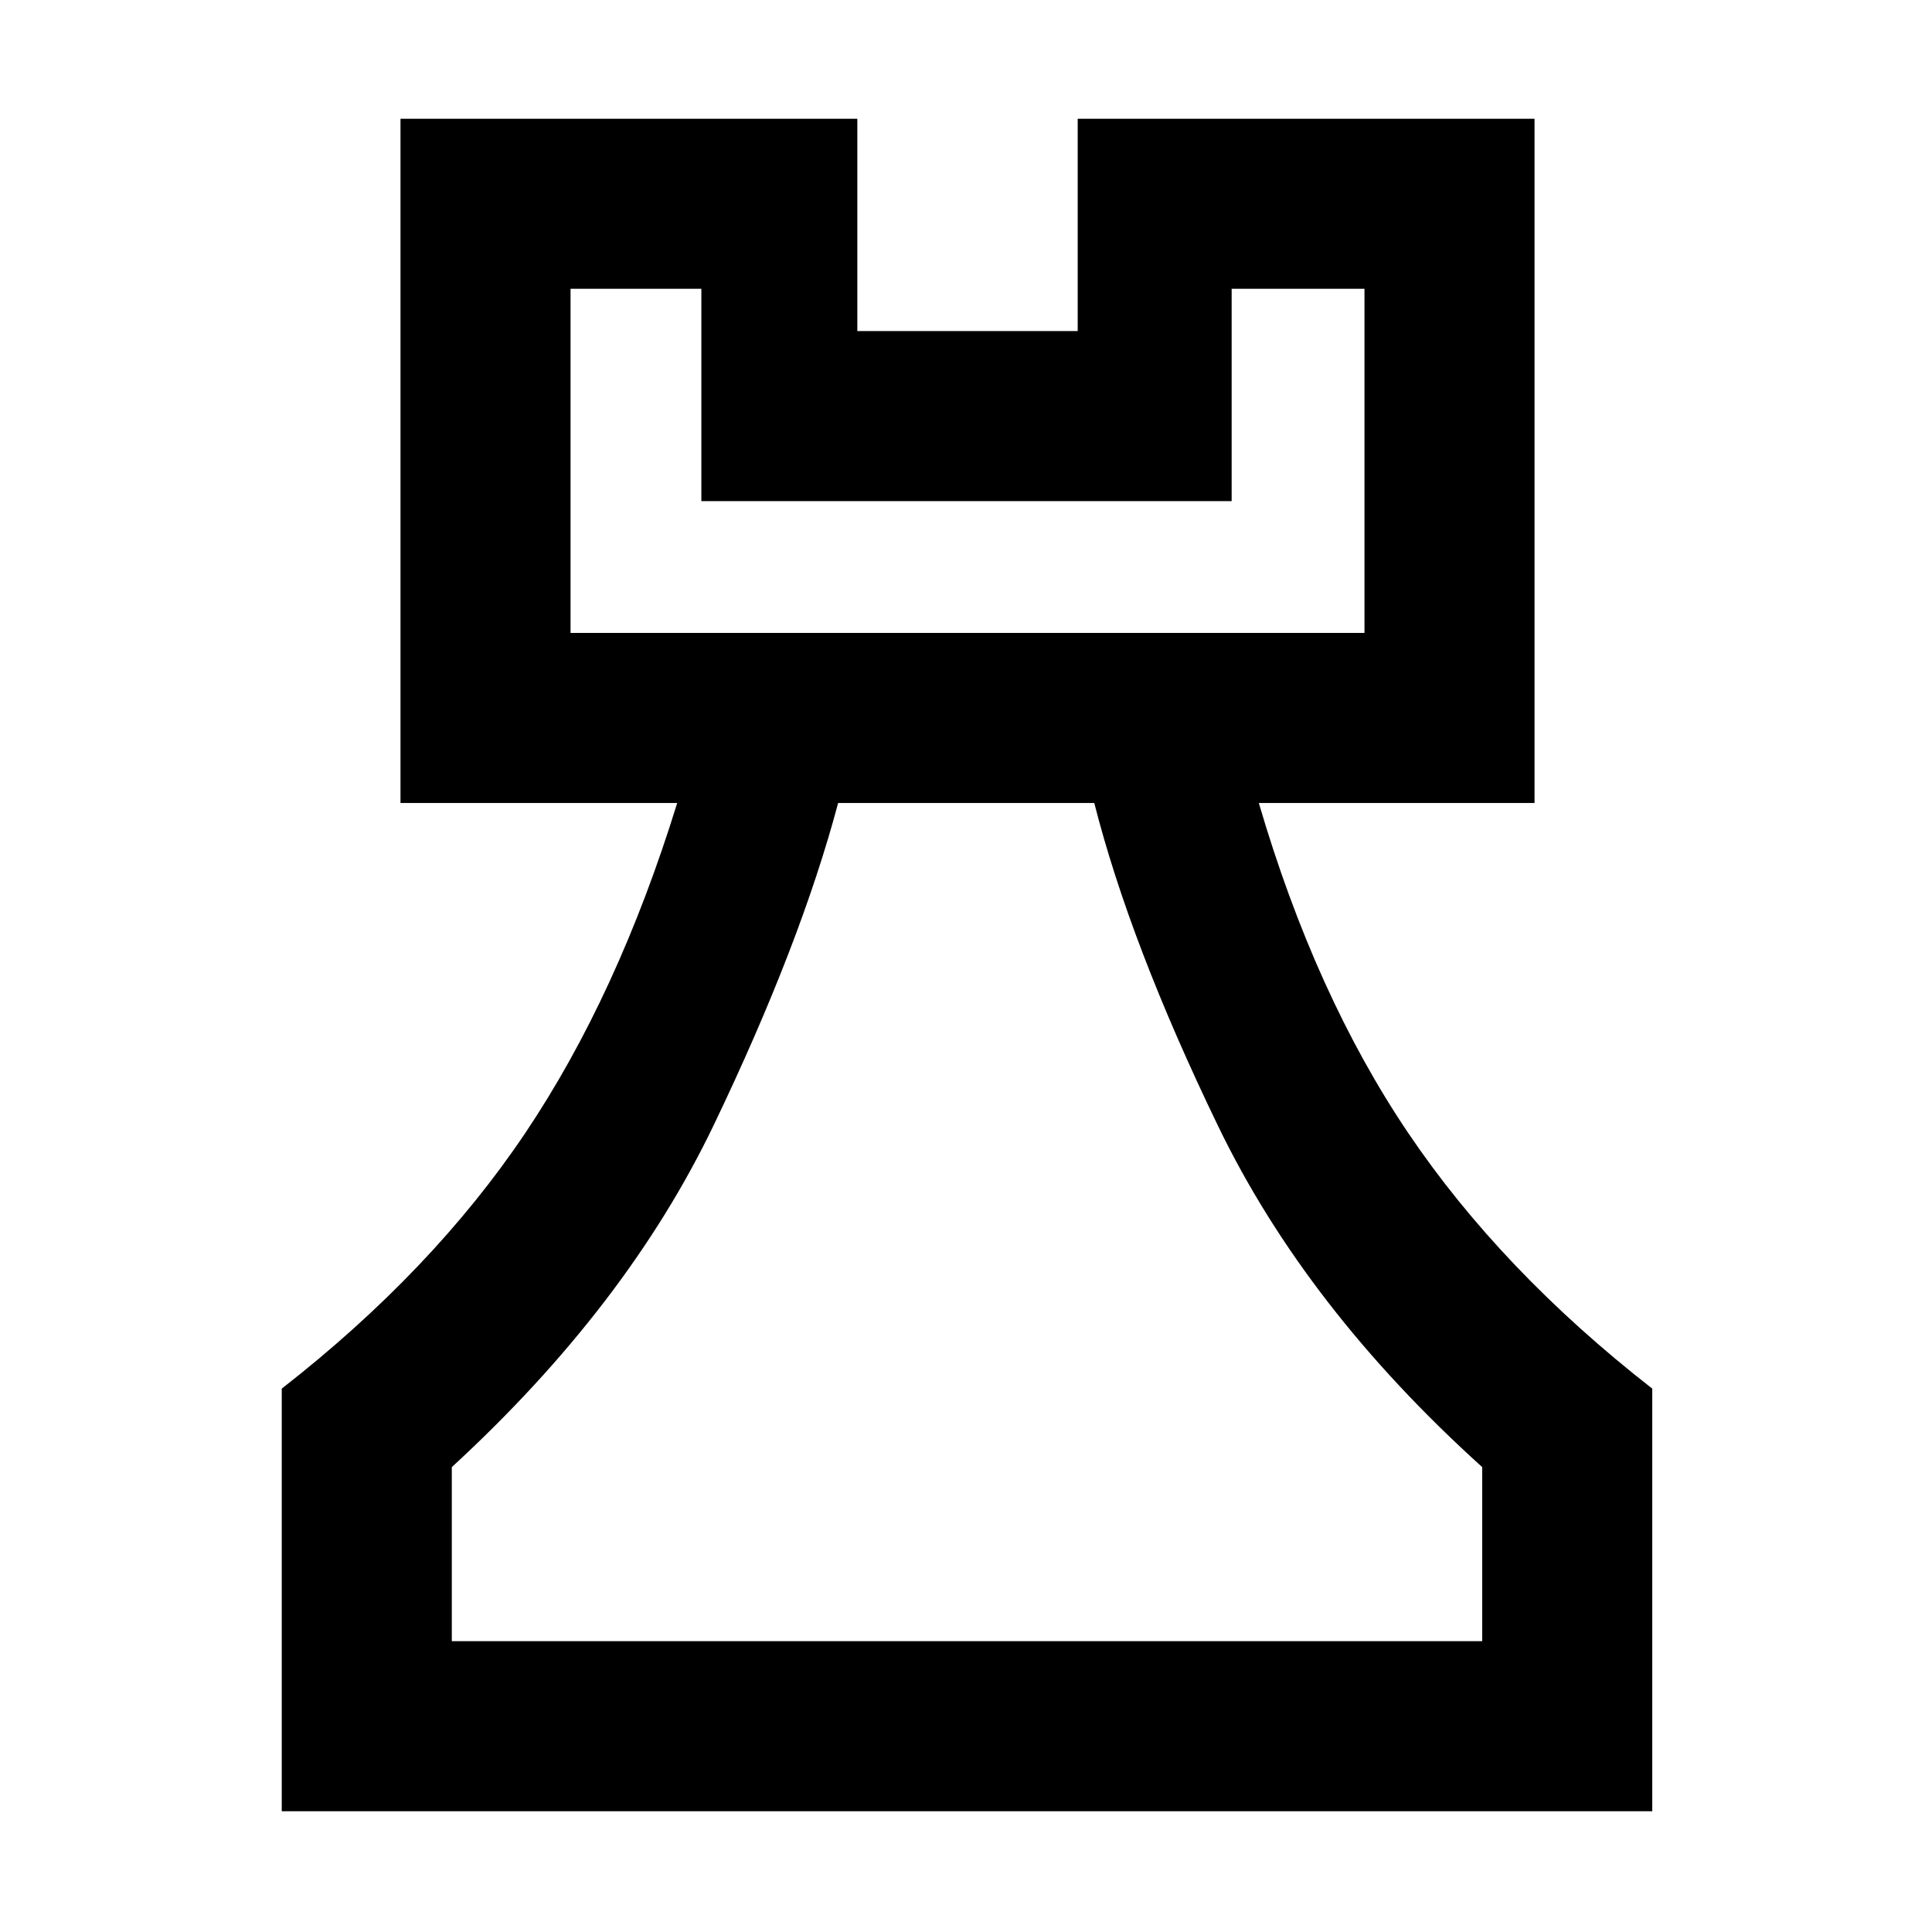 <svg xmlns="http://www.w3.org/2000/svg" height="48" viewBox="0 -960 960 960" width="48"><path d="M140-60v-210q75-58.5 121-127t75.5-164H199v-340h227v105.5h109.5V-901h227v340h-137q28 95.5 74.25 164T821-270v210H140Zm84.5-84.5h512V-231Q649-310 605.25-400.5T543.74-561H416.46q-18.57 69.93-61.77 159.96Q311.5-311 224.5-231v86.5Zm59-501H678v-171h-66V-711H348.5v-105.5h-65v171Zm196.5 501Zm-196.5-501H678 283.5Z"/></svg>